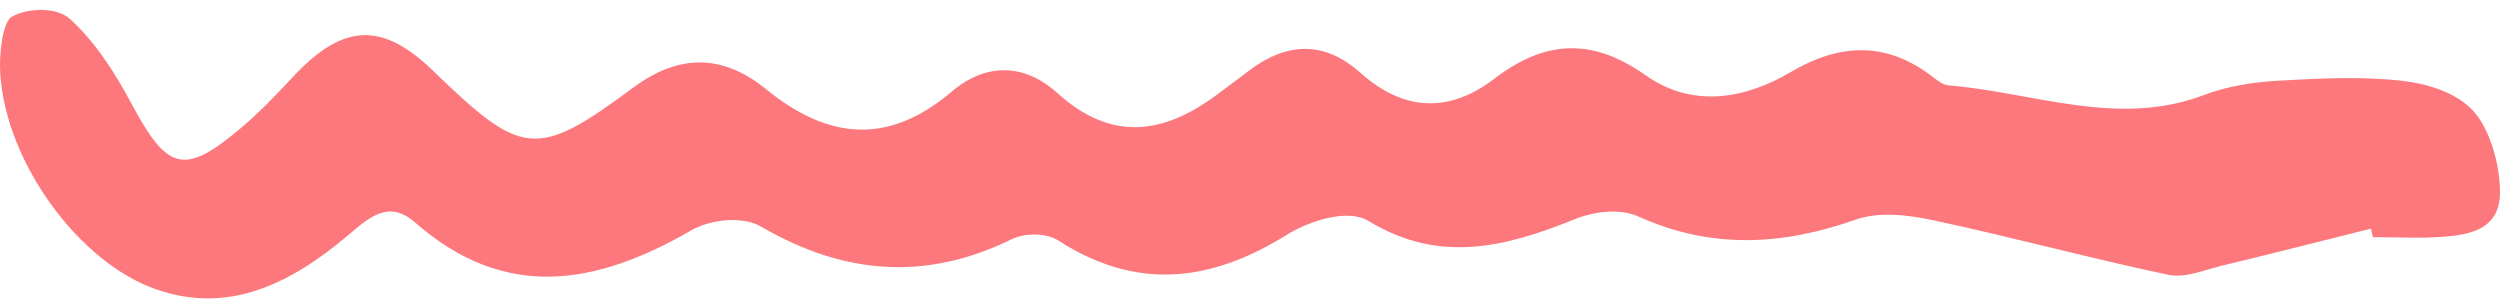 <svg width="200" height="24" viewBox="0 0 200 24" fill="none" xmlns="http://www.w3.org/2000/svg">
<g clip-path="url(#clip0_6171_15978)">
<path d="M189.705 18.285C185.715 19.279 181.737 20.3 177.747 21.257C176.332 21.601 174.821 22.265 173.469 21.984C167.164 20.657 160.901 18.948 154.595 17.608C152.6 17.188 150.349 16.907 148.462 17.57C142.595 19.637 136.922 19.956 131.088 17.328C129.597 16.652 127.528 16.907 125.963 17.545C120.44 19.764 115.174 21.142 109.469 17.672C107.829 16.677 104.794 17.634 102.885 18.82C96.783 22.609 90.874 23.234 84.687 19.254C83.689 18.616 82.006 18.616 80.933 19.139C74.081 22.494 67.529 21.997 60.891 18.131C59.389 17.264 56.869 17.532 55.282 18.438C47.754 22.787 40.44 24.14 33.212 17.8C31.068 15.925 29.502 17.43 27.818 18.846C23.196 22.736 18.253 25.173 12.451 23.132C6.338 20.989 0.505 13.067 0.022 5.949C-0.085 4.38 0.194 1.753 0.955 1.332C2.253 0.617 4.537 0.553 5.588 1.51C7.55 3.271 9.18 5.771 10.521 8.296C13.341 13.565 14.671 14.062 19.025 10.452C20.58 9.164 22.017 7.684 23.421 6.166C27.443 1.855 30.564 1.701 34.681 5.694C41.748 12.531 42.907 12.761 50.66 7.008C54.381 4.253 57.866 4.355 61.287 7.136C66.274 11.192 71.078 11.626 76.14 7.327C78.842 5.031 81.92 5.031 84.59 7.442C88.88 11.332 93.04 10.771 97.309 7.608C98.156 6.97 99.014 6.345 99.861 5.694C102.896 3.385 105.909 3.194 108.88 5.86C112.333 8.947 116 9.011 119.496 6.332C123.603 3.194 127.346 2.99 131.656 6.026C135.324 8.615 139.486 7.99 143.25 5.771C147.185 3.449 150.917 3.283 154.659 6.179C155.024 6.46 155.453 6.791 155.872 6.829C162.671 7.378 169.394 10.223 176.3 7.608C178.187 6.893 180.214 6.574 182.199 6.46C185.512 6.268 188.858 6.102 192.14 6.46C194.133 6.689 196.494 7.365 197.877 8.896C199.185 10.325 199.99 13.131 200 15.338C200.022 18.361 197.576 18.769 195.528 18.935C193.641 19.088 191.732 18.973 189.833 18.973C189.78 18.756 189.727 18.527 189.673 18.31L189.705 18.285Z" fill="#FC787D"/>
</g>
<defs>
<clipPath id="clip0_6171_15978">
<rect width="200" height="23.077" fill="white" transform="translate(0 0.793)"/>
</clipPath>
</defs>
</svg>
